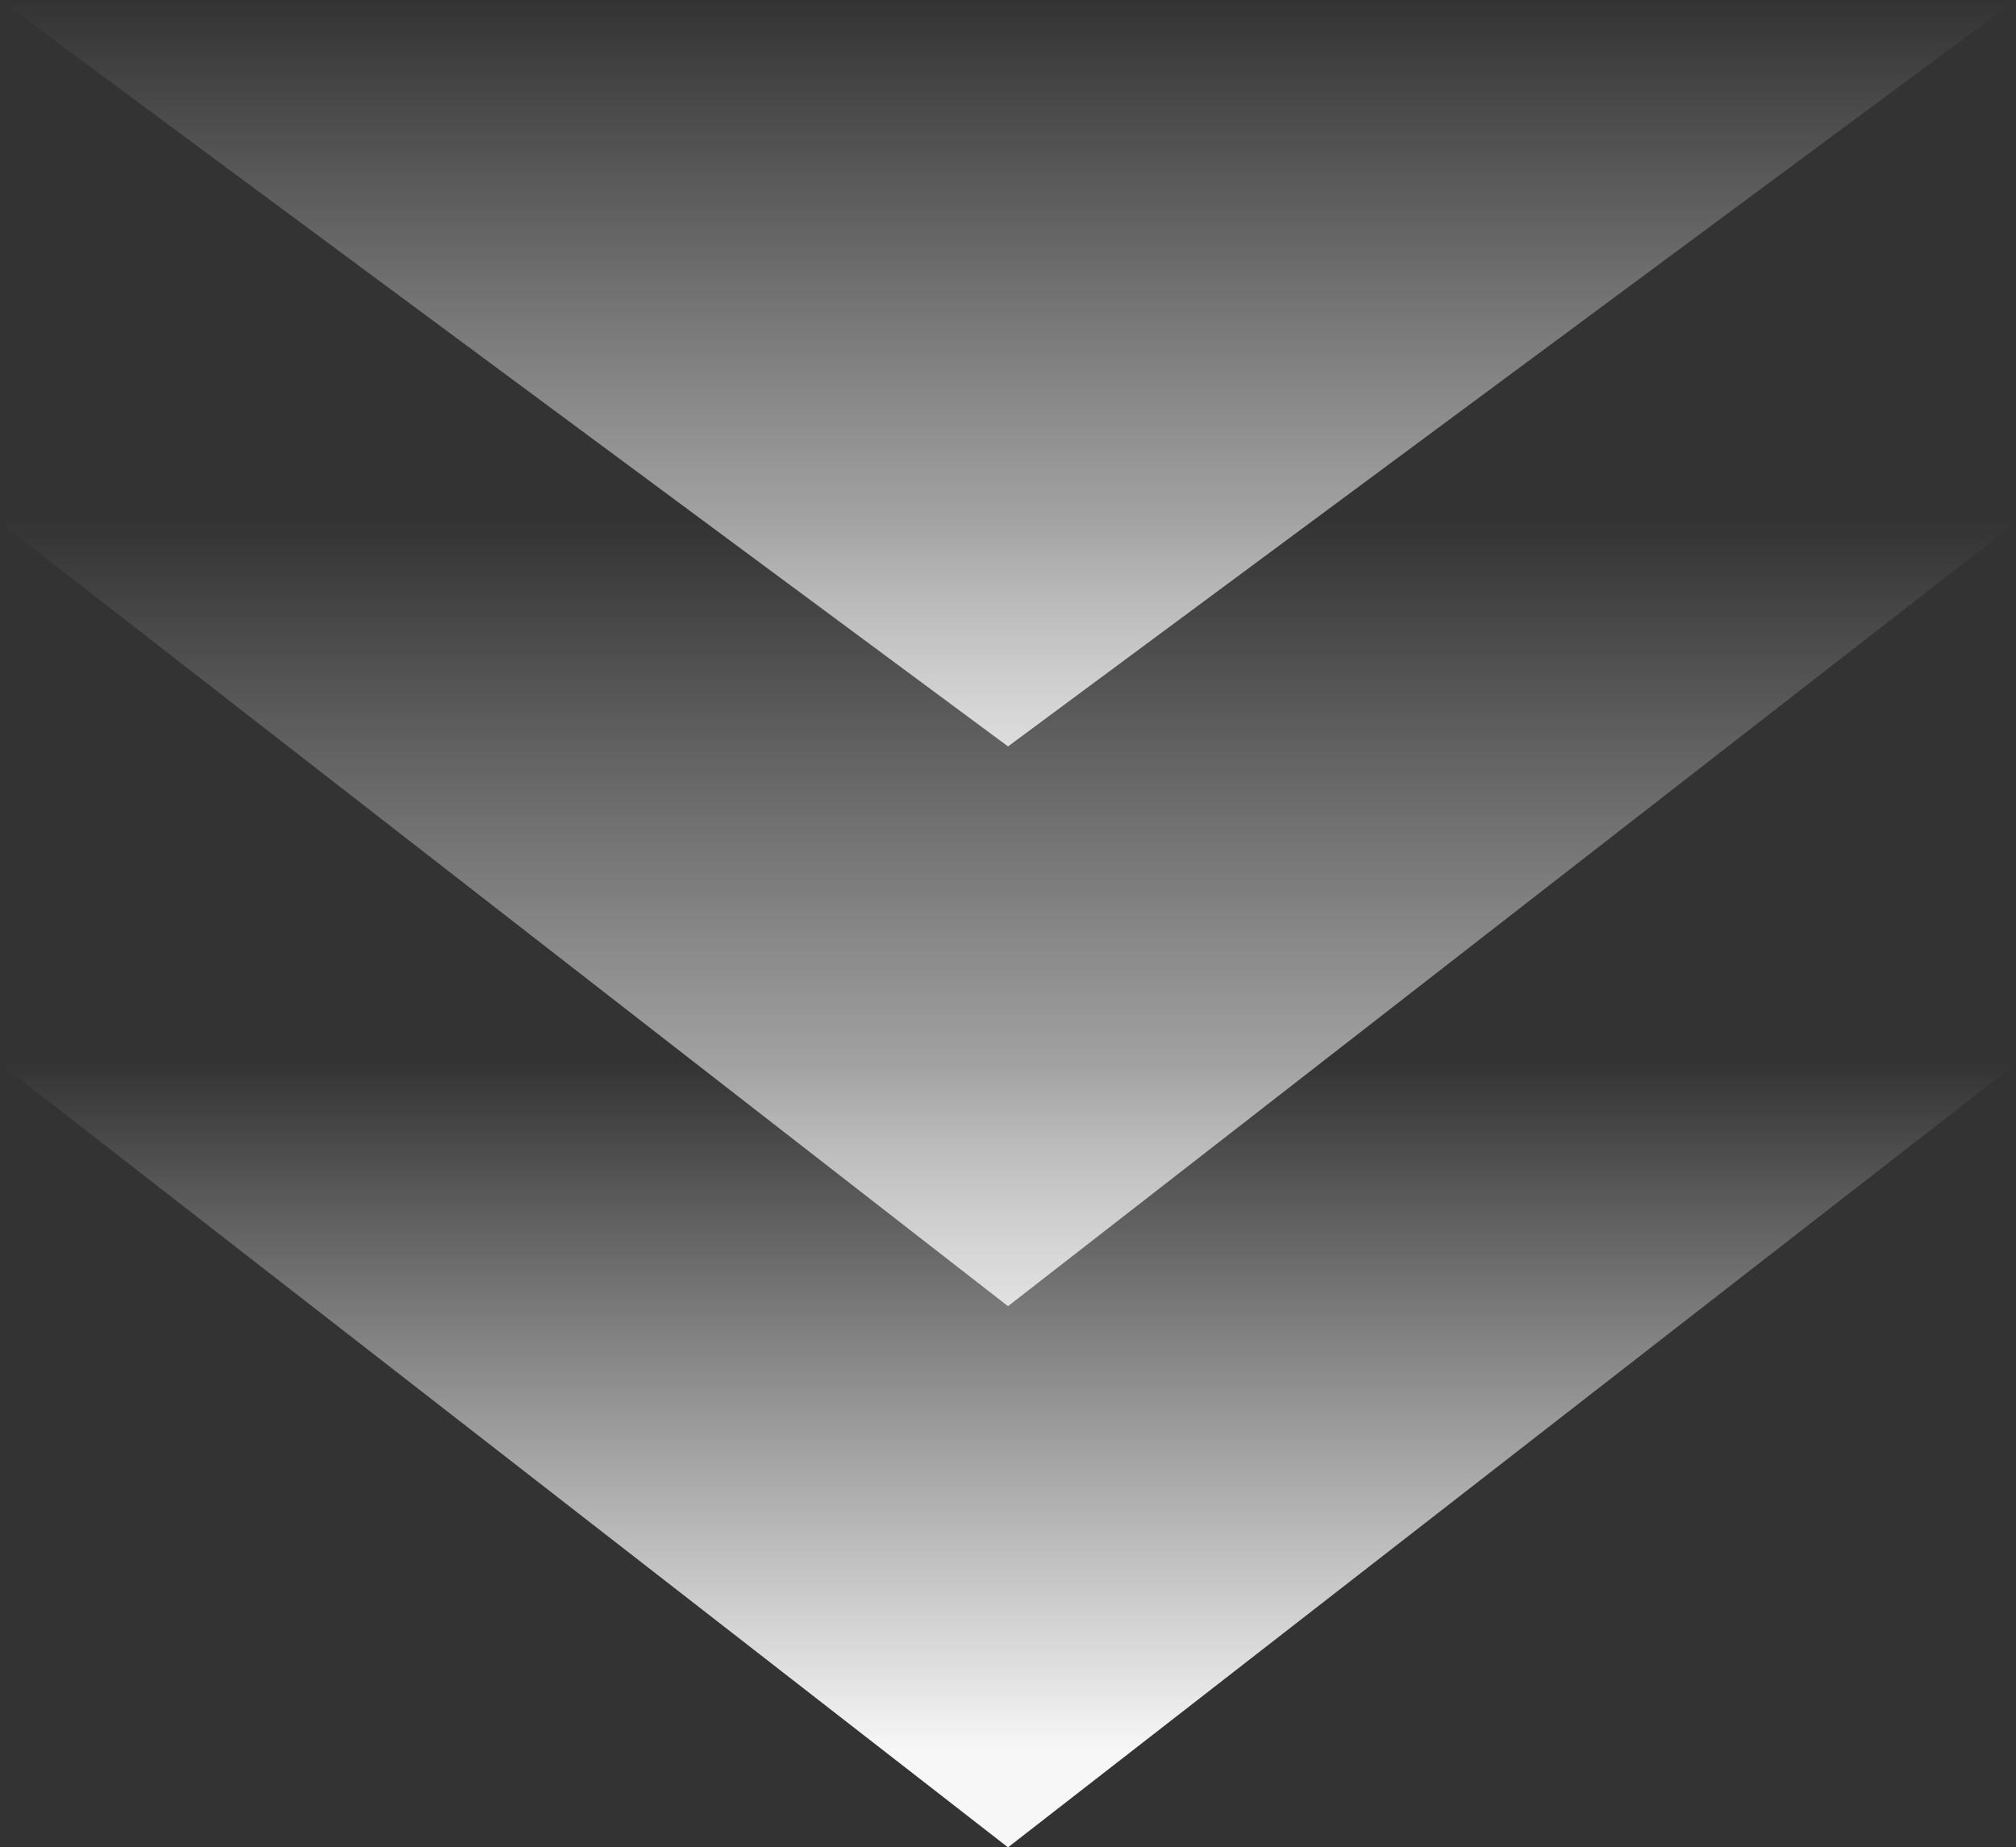 <svg xmlns="http://www.w3.org/2000/svg" xmlns:xlink="http://www.w3.org/1999/xlink" width="62.2" height="57.011" viewBox="0 0 62.2 57.011"><rect x="0" y="0" width="62.2" height="57.011" fill="#333333" stroke="none"/><defs><style>.a{fill:url(#a);}.b{fill:url(#c);}</style><linearGradient id="a" x1="0.5" y1="1" x2="0.5" y2="-0.227" gradientUnits="objectBoundingBox"><stop offset="0" stop-color="#fff" stop-opacity="0"/><stop offset="1" stop-color="#fff" stop-opacity="0.961"/></linearGradient><linearGradient id="c" y2="0.125" xlink:href="#a"/></defs><g transform="translate(-206.025 -1950.115)"><g transform="translate(-0.857 1.55)"><path class="a" d="M31.1,0,62.2,23.035H0Z" transform="translate(269.082 1971.6) rotate(180)"/><path class="a" d="M31.1,0,62.2,24.187H0Z" transform="translate(269.082 1988.875) rotate(180)"/><path class="b" d="M31.1,0,62.2,24.187H0Z" transform="translate(269.082 2005.576) rotate(180)"/></g></g></svg>